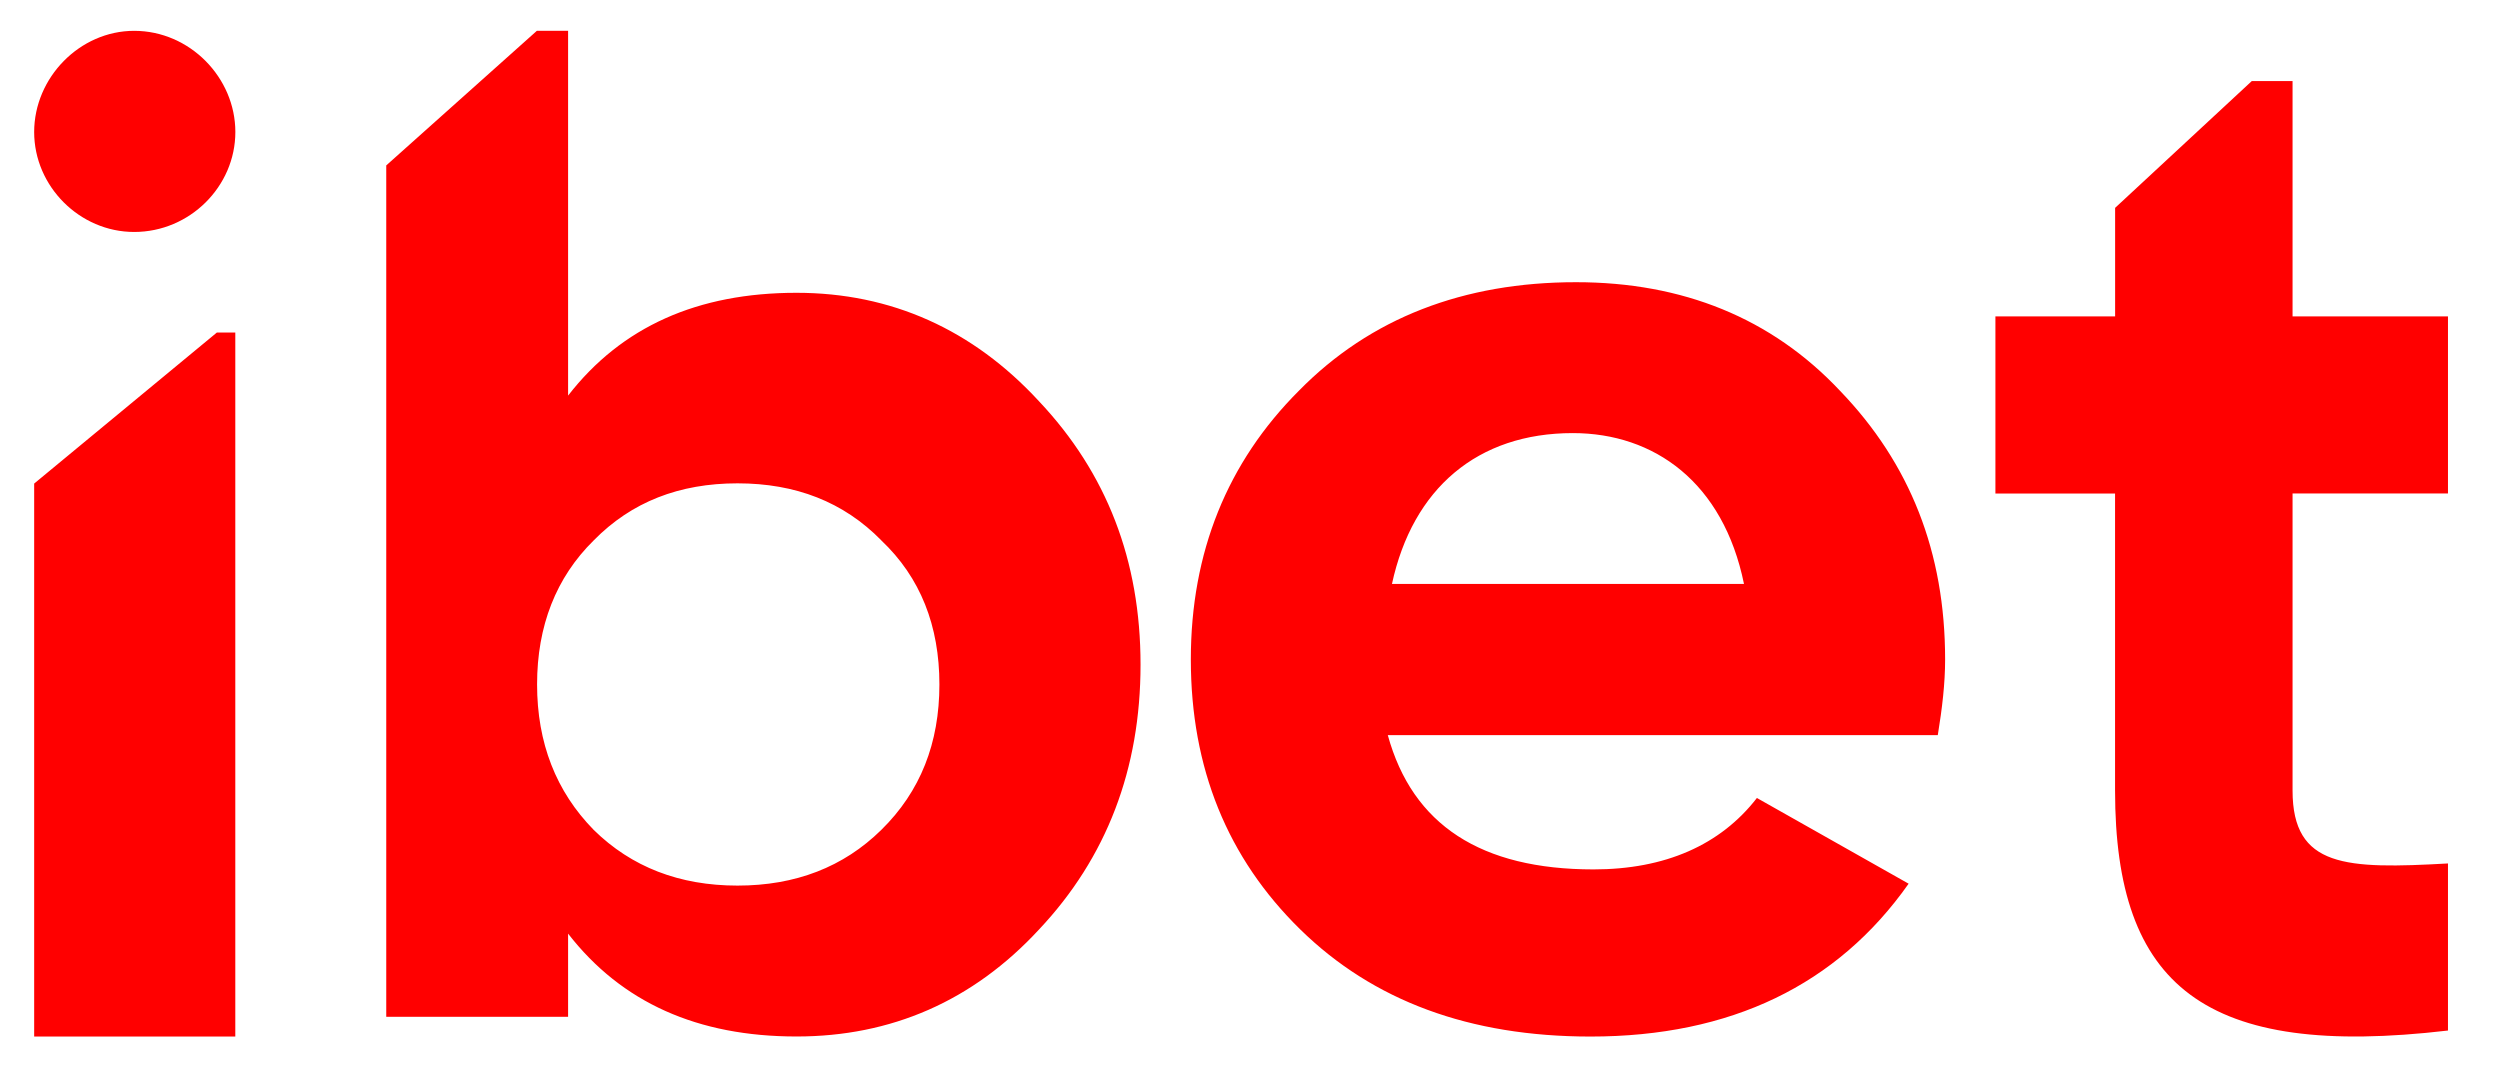<svg xmlns="http://www.w3.org/2000/svg" width="42" height="18" viewBox="0 0 42 18">
    <path fill="#F00" fill-rule="evenodd" d="M23.385 9.81c.348-1.606 1.438-2.534 3.038-2.534 1.369 0 2.528.828 2.876 2.534h-5.914zm9.17 2.54c.074-.456.123-.865.123-1.272 0-1.8-.588-3.289-1.765-4.512-1.152-1.225-2.647-1.825-4.436-1.825-1.887 0-3.456.6-4.657 1.825-1.2 1.2-1.814 2.712-1.814 4.512 0 1.823.613 3.336 1.838 4.536 1.225 1.2 2.844 1.8 4.877 1.8 2.354 0 4.144-.864 5.344-2.568l-2.549-1.44c-.613.792-1.544 1.2-2.745 1.2-1.888 0-3.04-.744-3.456-2.256h9.24zM3.954 2.218c0-.914-.765-1.7-1.7-1.7-.914 0-1.68.786-1.68 1.7 0 .914.766 1.679 1.68 1.679.935 0 1.7-.765 1.7-1.68zM41.126 8.29V5.315h-2.611V1.362h-.685l-2.296 2.13v1.823h-2.011v2.976h2.01v4.99c0 3.288 1.503 4.512 5.593 4.032v-2.807c-1.71.096-2.611.072-2.611-1.224V8.29h2.611zm-26.32.788c-.635-.647-1.44-.958-2.416-.958s-1.78.311-2.415.958c-.634.624-.952 1.438-.952 2.42 0 .983.318 1.798.952 2.445.634.623 1.44.935 2.415.935.976 0 1.781-.312 2.415-.935.66-.647.977-1.462.977-2.444 0-.983-.317-1.797-.977-2.421zm2.65 6.537c-1.114 1.206-2.488 1.798-4.074 1.798-1.66 0-2.938-.568-3.838-1.728v1.397H6.489V2.779L9.02.517h.524v6.129c.9-1.16 2.179-1.727 3.838-1.727 1.586 0 2.96.614 4.073 1.822 1.138 1.207 1.706 2.674 1.706 4.425 0 1.752-.568 3.242-1.706 4.45zM3.644 5.586h.309v11.828H.574v-9.29l3.07-2.538z"/>
</svg>
